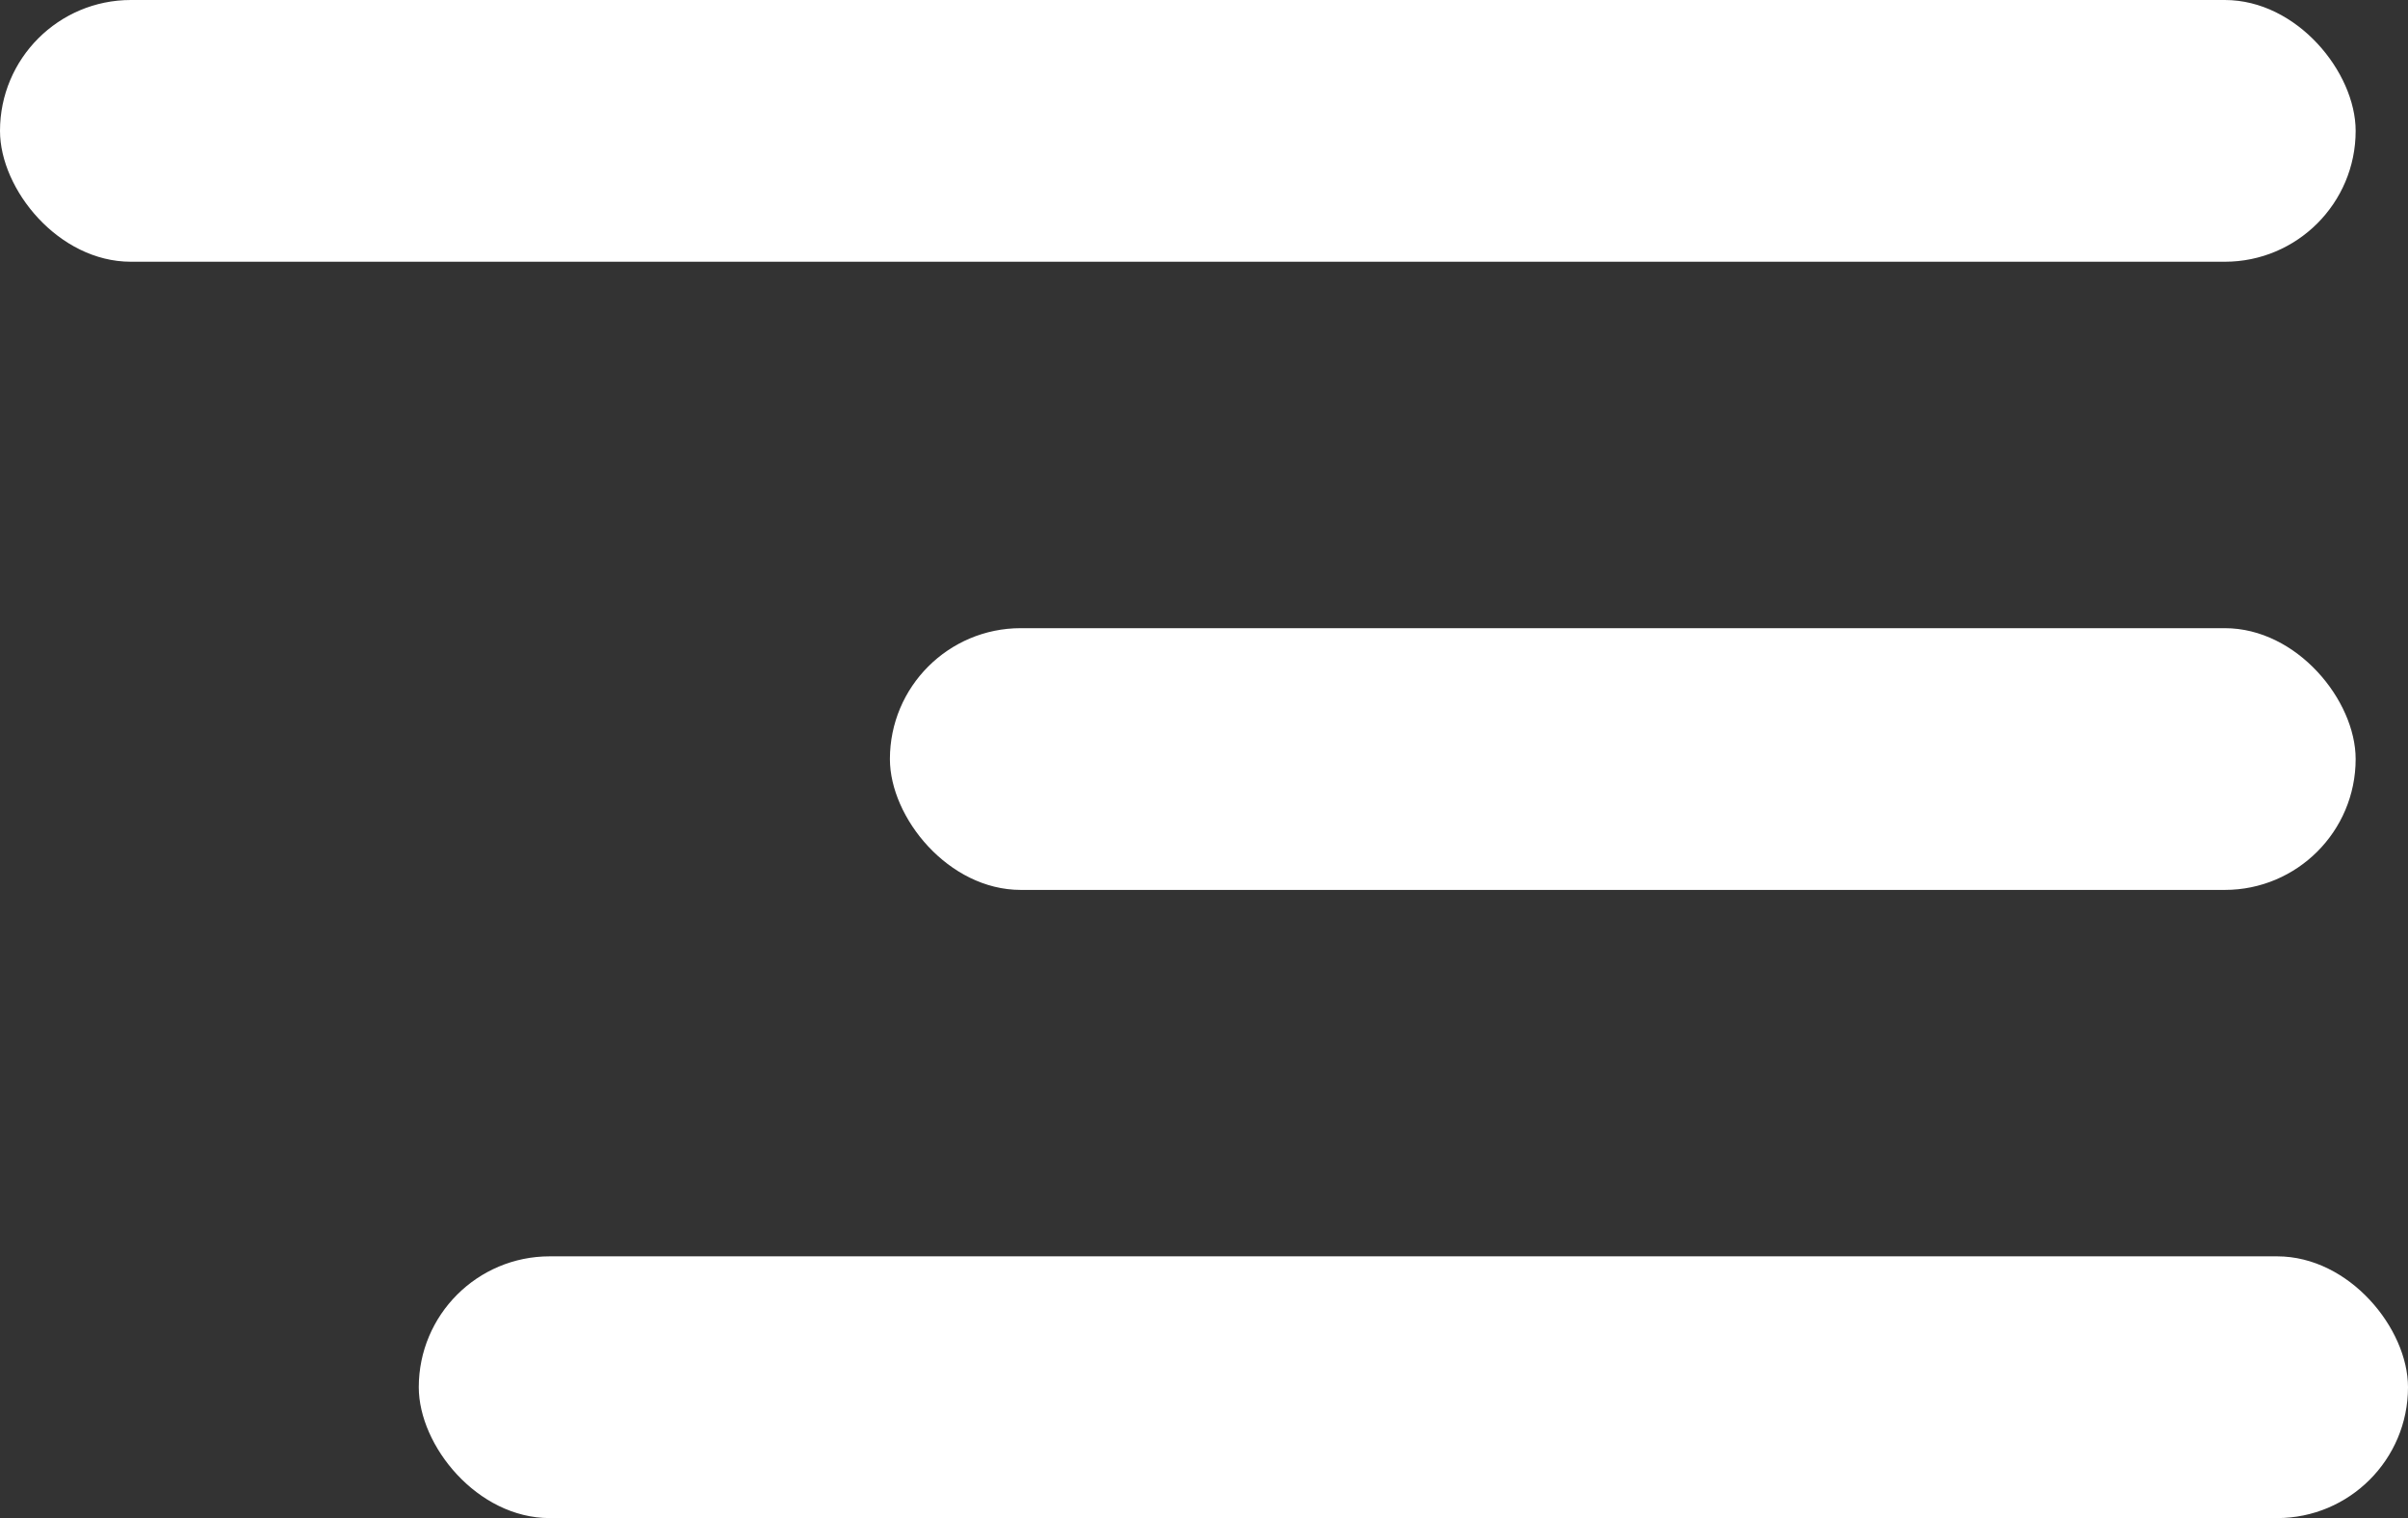 <svg width="46" height="29" viewBox="0 0 46 29" fill="none" xmlns="http://www.w3.org/2000/svg">
<rect x="0" y="0" width="46" height="29" fill="#333333" stroke="none"/>
<rect width="45" height="5" rx="2.5" fill="white"/>
<rect x="17" y="12" width="28" height="5" rx="2.5" fill="white"/>
<rect x="8" y="24" width="38" height="5" rx="2.5" fill="white"/>
</svg>
